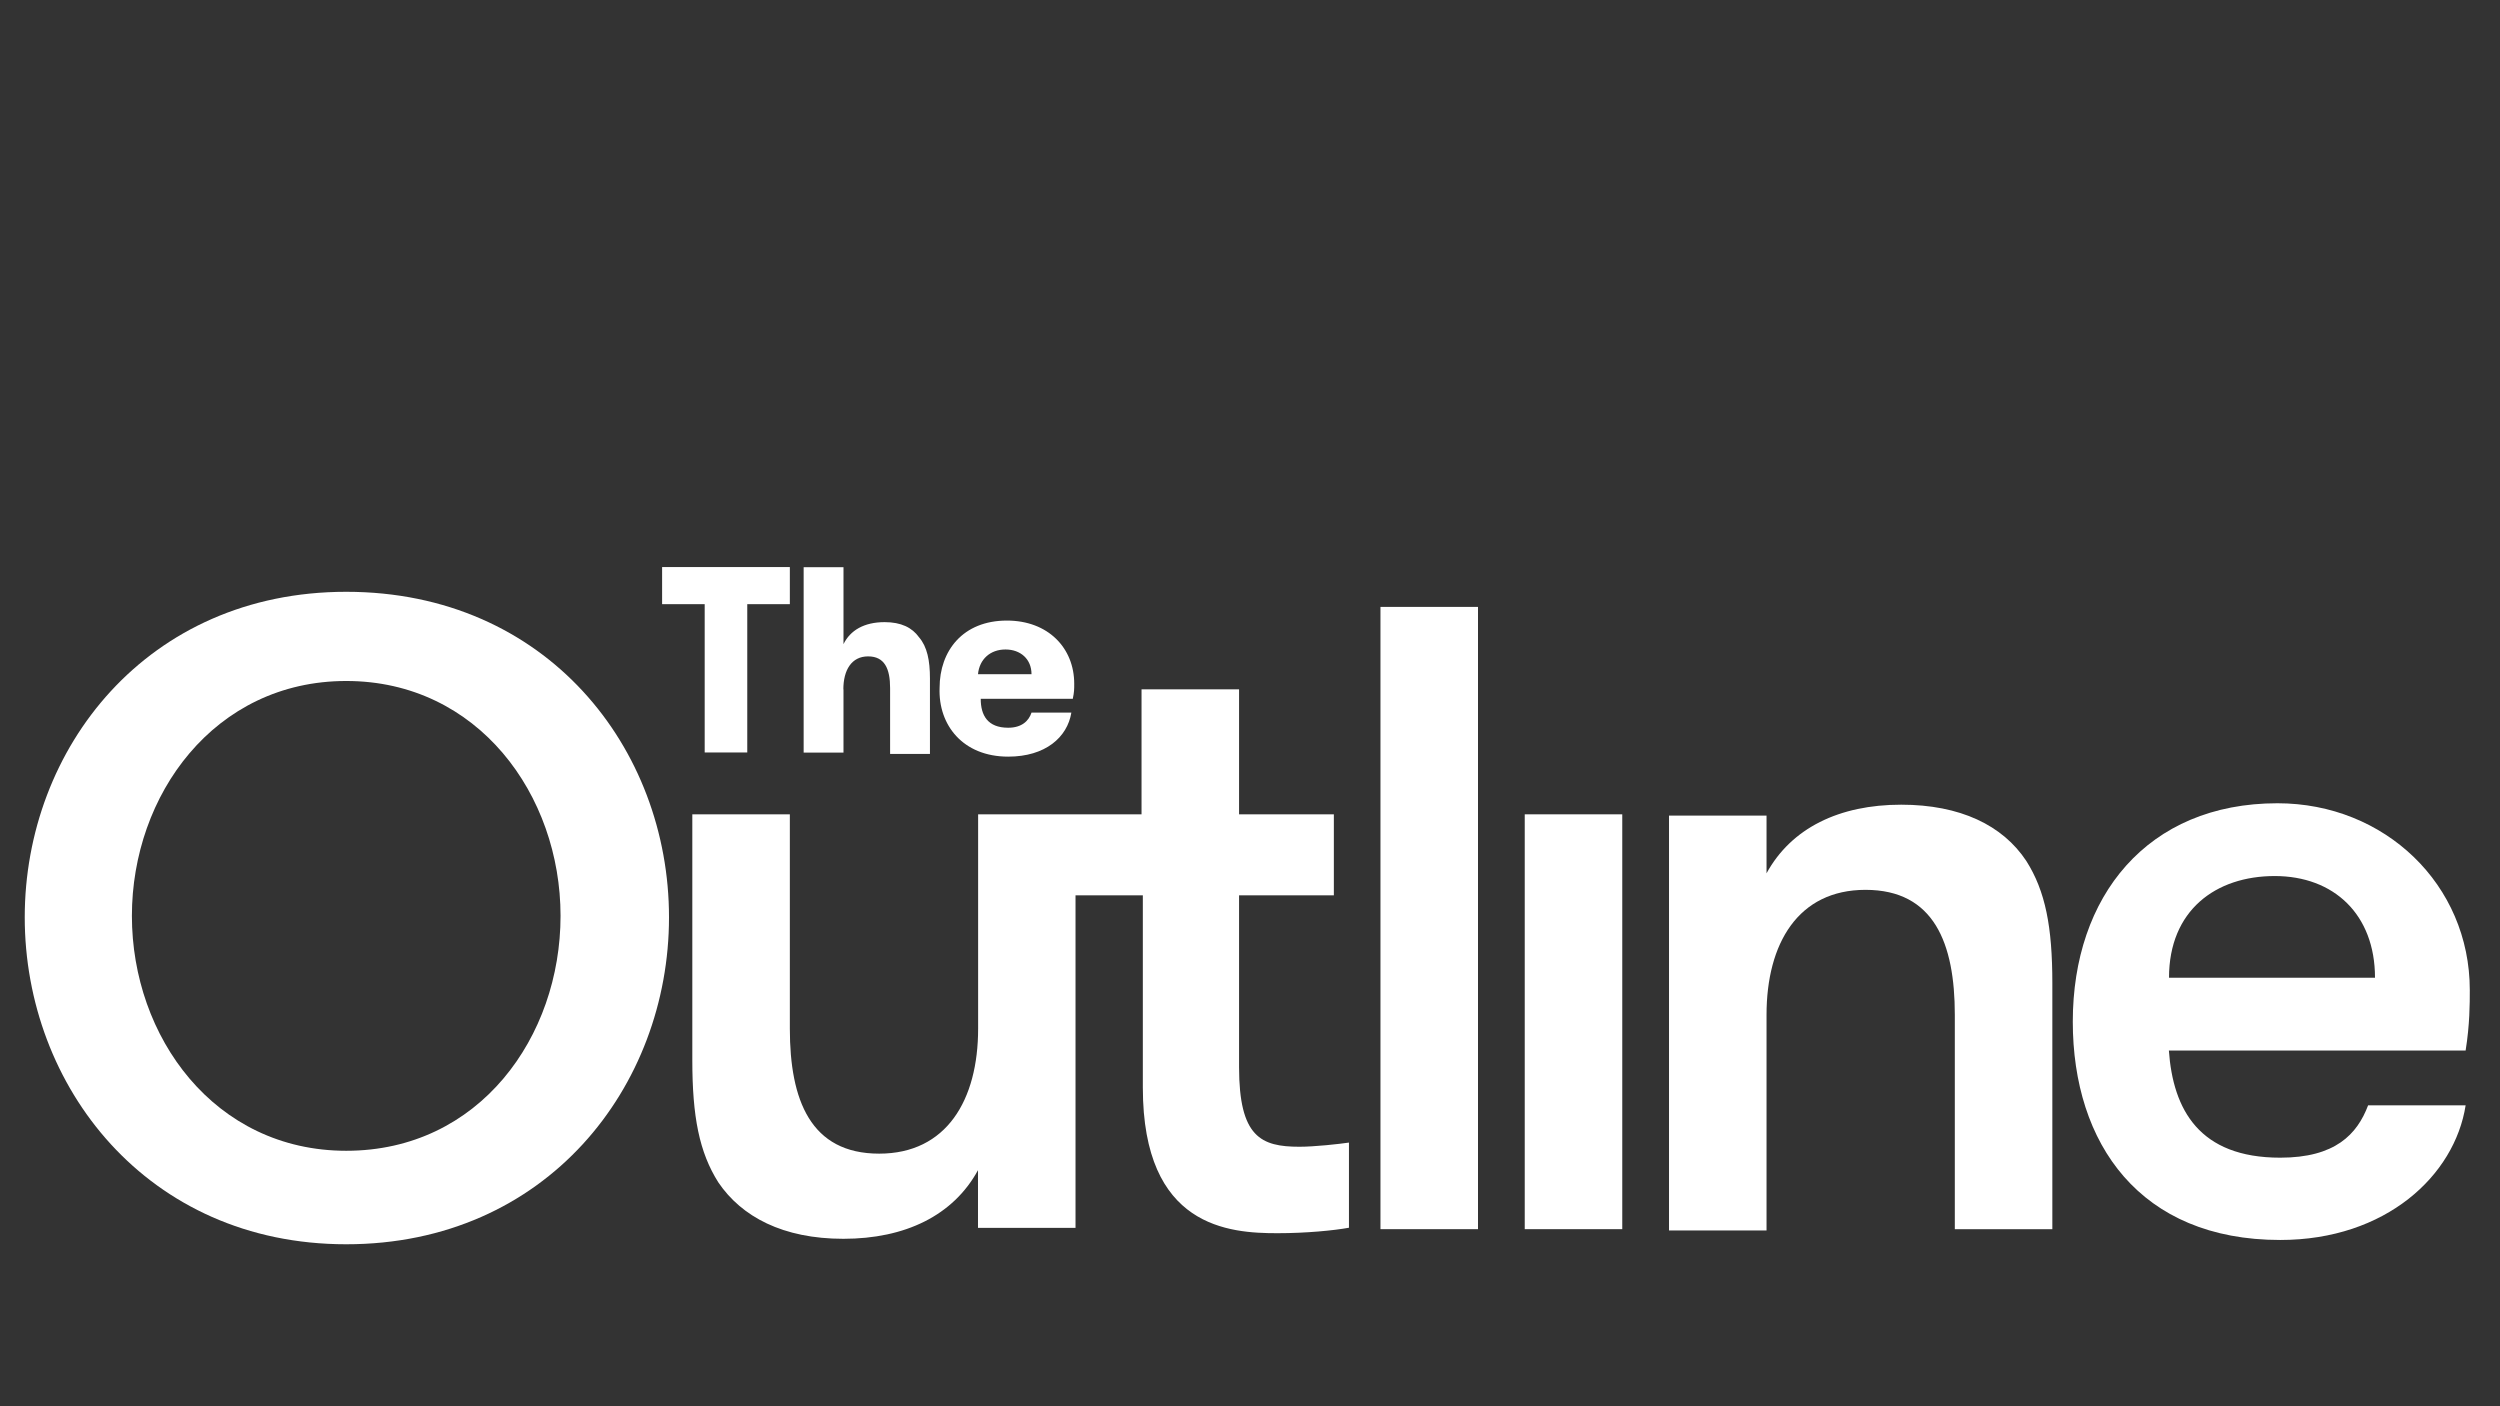 <?xml version="1.0" encoding="utf-8"?>
<!-- Generator: Adobe Illustrator 18.1.1, SVG Export Plug-In . SVG Version: 6.00 Build 0)  -->
<svg version="1.1" id="Layer_1" xmlns="http://www.w3.org/2000/svg" xmlns:xlink="http://www.w3.org/1999/xlink" x="0px" y="0px"
	 viewBox="0 0 1920 1080" enable-background="new 0 0 1920 1080" xml:space="preserve">
<rect x="0" y="0" width="1920" height="1080" fill="#333333" stroke="none"/>
<g>
	<polygon fill="#FFFFFF" points="573.9,577.9 573.9,464 606.6,464 606.6,435.5 508.5,435.5 508.5,464 541.2,464 541.2,577.9 	"/>
	<path fill="#FFFFFF" d="M647.7,529.4c0-14.8,6.3-25.3,19-25.3c12.7,0,16.9,9.5,16.9,24.3V579h30.6v-58c0-13.7-2.1-24.3-8.4-31.6
		c-5.3-7.4-13.7-11.6-26.4-11.6c-15.8,0-26.4,6.3-31.6,16.9v-59.1h-30.6v142.4h30.6V529.4z"/>
	<path fill="#FFFFFF" d="M774.3,581.1c28.5,0,45.4-14.8,48.5-33.8h-30.6c-2.1,6.3-7.4,11.6-17.9,11.6c-15.8,0-21.1-9.5-21.1-22.2
		h70.7c1.1-5.3,1.1-7.4,1.1-11.6c0-27.4-20-48.5-51.7-48.5c-33.8,0-51.7,23.2-51.7,51.7C720.5,556.8,739.5,581.1,774.3,581.1z
		 M772.2,498.8c11.6,0,20,7.4,20,19h-41.1C752.2,506.2,760.6,498.8,772.2,498.8z"/>
	<path fill="#FFFFFF" d="M265.9,454.5c-153,0-246.9,120.3-246.9,250s93.9,251.1,246.9,251.1c154,0,247.9-121.3,247.9-251.1
		S419.9,454.5,265.9,454.5z M265.9,883.8c-101.3,0-164.6-87.6-164.6-180.4S164.6,523,265.9,523s164.6,87.6,164.6,180.4
		S368.2,883.8,265.9,883.8z"/>
	<path fill="#FFFFFF" d="M1751.2,889.1c-62.2,0-82.3-36.9-85.5-82.3h227.9c3.2-20,3.2-35.9,3.2-46.4c0-81.2-65.4-143.5-147.7-143.5
		c-100.2,0-157.2,71.7-157.2,167.7c0,93.9,51.7,167.7,159.3,167.7c81.2,0,134-49.6,142.4-103.4h-74.9
		C1810.3,871.2,1793.4,889.1,1751.2,889.1z M1747,672.8c45.4,0,77,29.5,77,78.1h-158.2C1665.8,699.2,1701.6,672.8,1747,672.8z"/>
	<rect x="1171" y="625.4" fill="#FFFFFF" width="74.9" height="318.6"/>
	<path fill="#FFFFFF" d="M1460.1,618c-47.5,0-84.4,17.9-103.4,52.7v-44.3h-74.9V945h74.9V779.4c0-54.9,24.3-96,76-96
		c52.7,0,68.6,41.1,68.6,96V944h74.9V755.1c0-43.3-5.3-70.7-20-93.9C1538.1,633.8,1505.4,618,1460.1,618z"/>
	<path fill="#FFFFFF" d="M951.6,819.5V687.6h72.8v-62.2h-72.8v-96h-74.9v96H825h-2.1h-71.7v164.6c0,54.9-24.3,96-76,96
		c-52.7,0-68.6-41.1-68.6-96V625.4h-74.9v188.8c0,43.3,5.3,70.7,20,93.9c17.9,26.4,49.6,43.3,96,43.3c47.5,0,84.4-17.9,103.4-52.7
		v44.3H826V687.6h51.7v147.7c0,107.6,66.5,111.8,103.4,111.8c22.2,0,43.3-2.1,54.9-4.2v-65.4c-7.4,1.1-26.4,3.2-38,3.2
		C968.5,880.7,951.6,873.3,951.6,819.5z"/>
	<rect x="1060.2" y="466.1" fill="#FFFFFF" width="74.9" height="477.9"/>
</g>
</svg>
